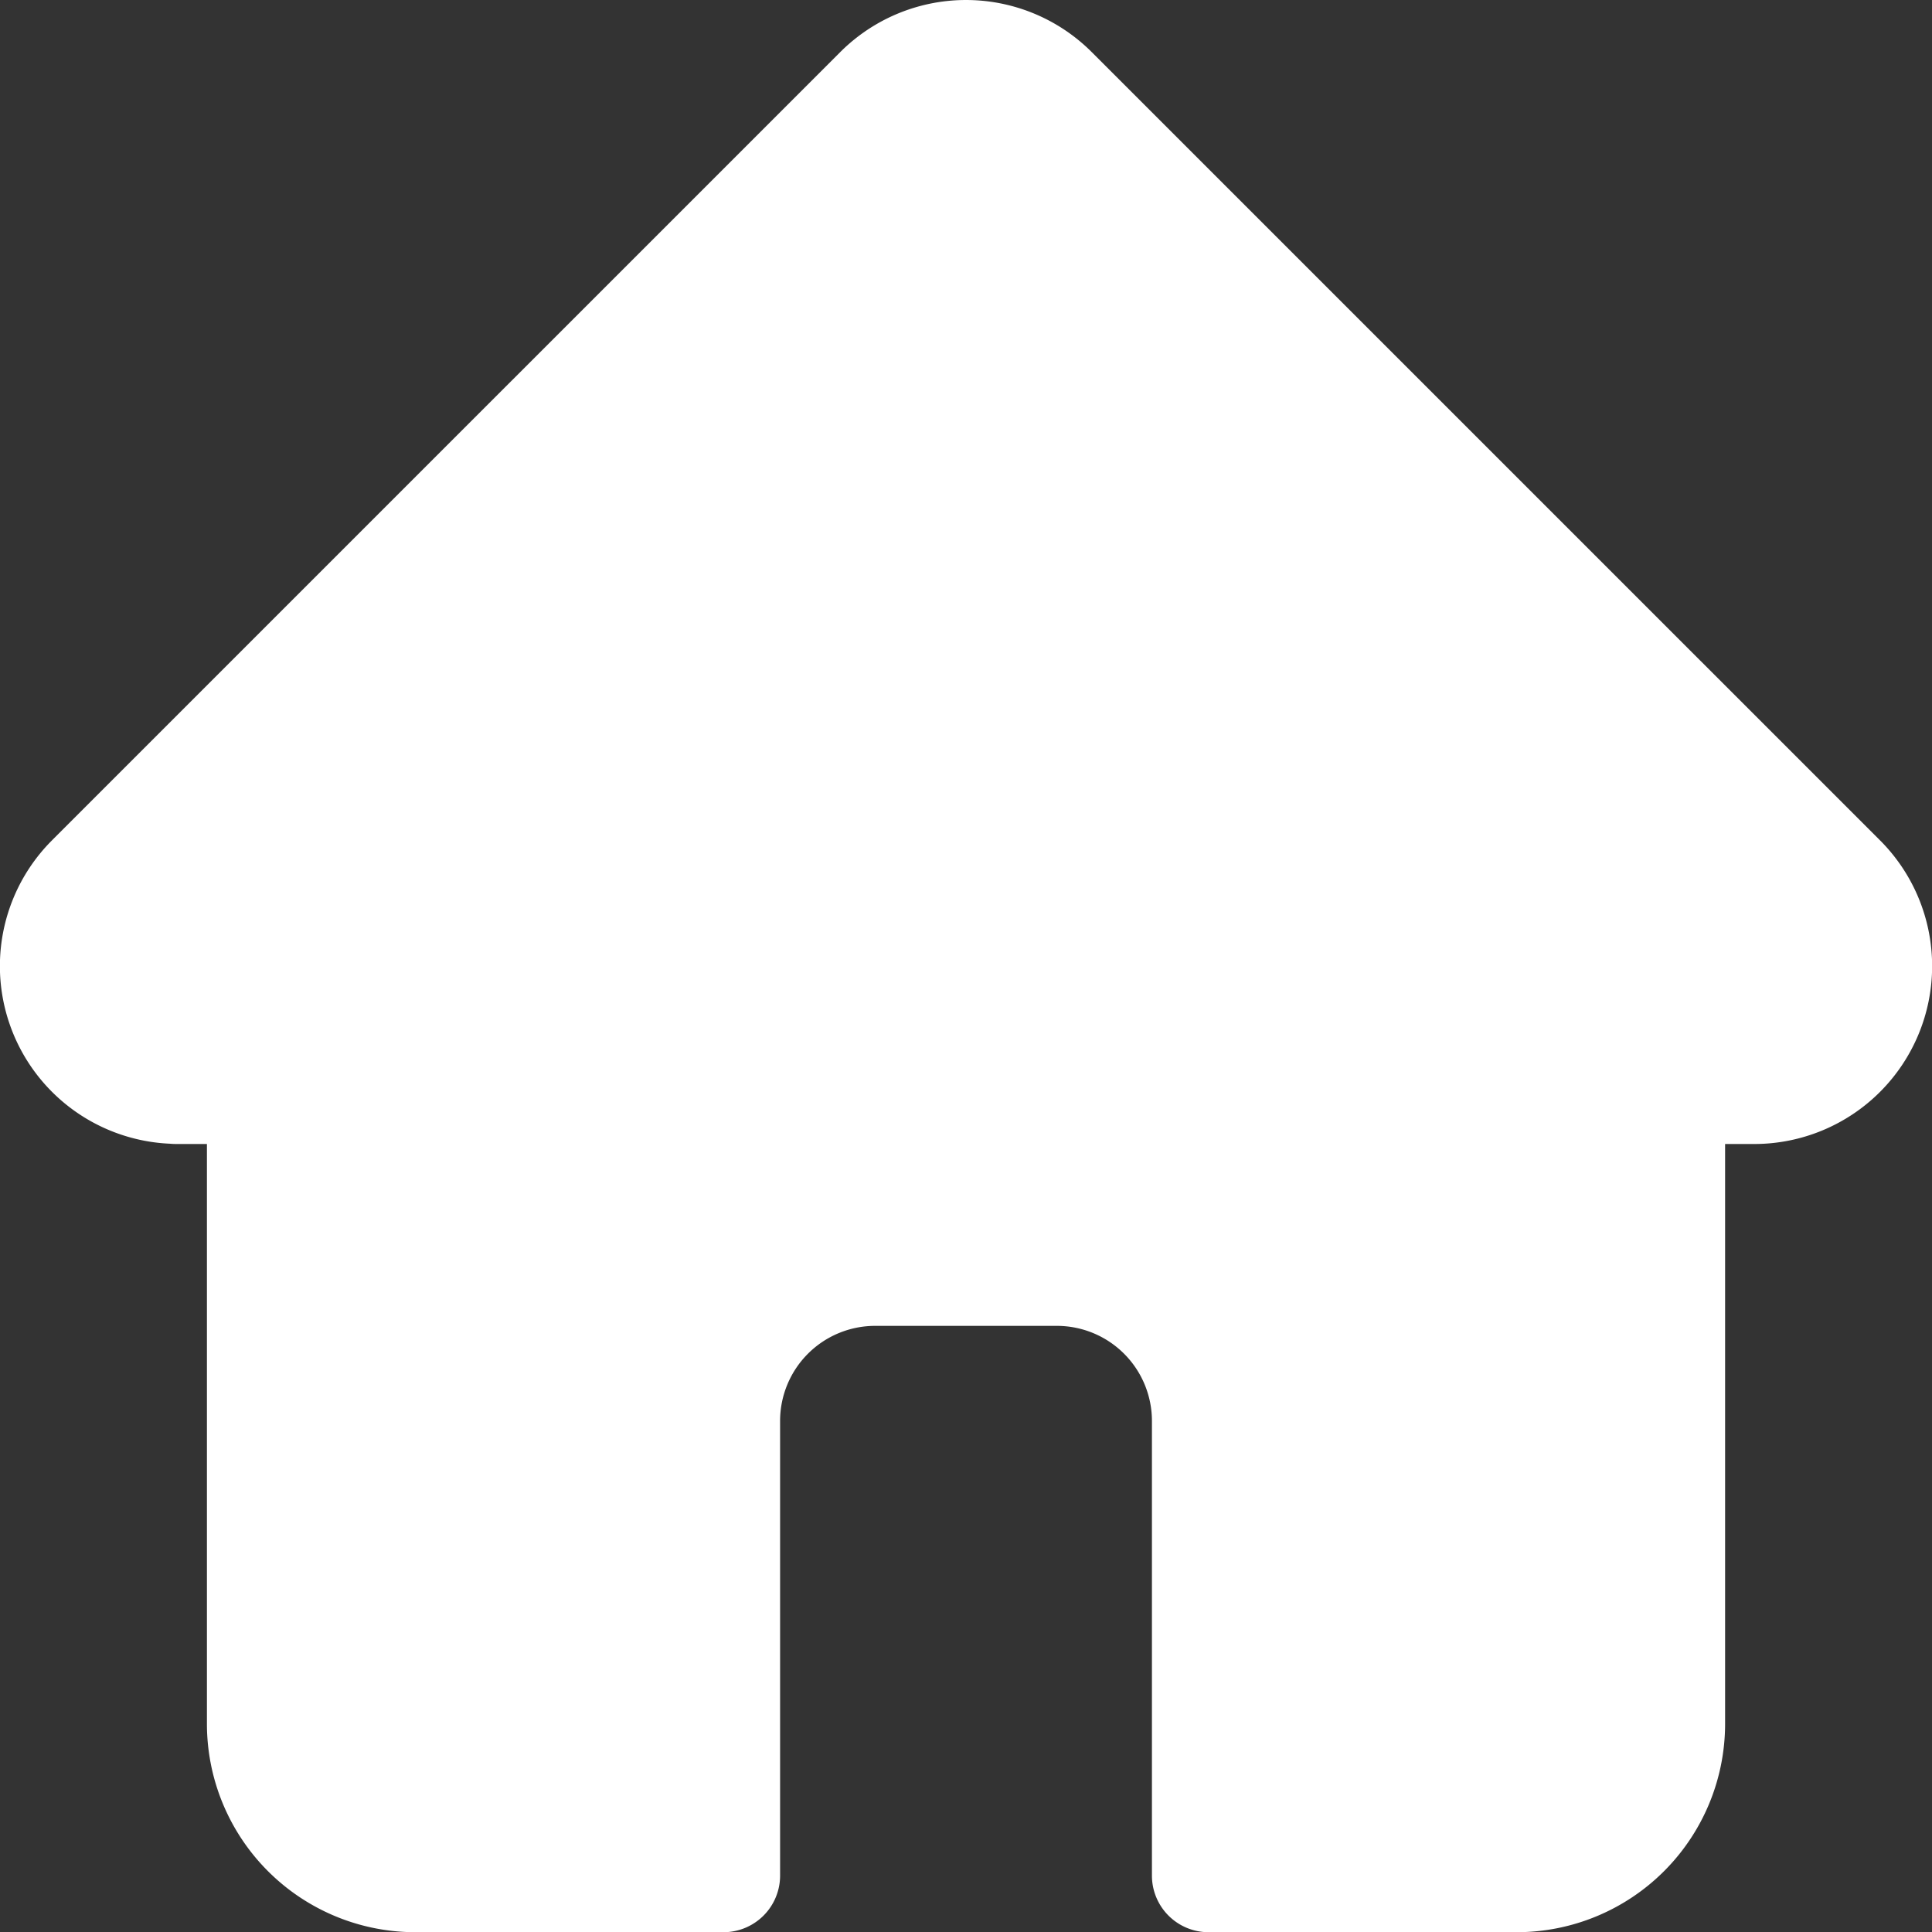 <svg xmlns="http://www.w3.org/2000/svg" width="511.948" height="512" viewBox="0 0 511.948 512">
  <rect x="0" y="0" width="511.948" height="512" fill="#333333" stroke="none"/>
  <path id="ic_home_white" d="M498.2,222.7l-.035-.035L289.3,13.812a47.124,47.124,0,0,0-66.66,0L13.9,222.55c-.07.07-.141.145-.211.215a47.114,47.114,0,0,0,31.367,80.3q.721.07,1.453.07h8.324v153.7A55.226,55.226,0,0,0,110,512h81.711a15,15,0,0,0,15-15V376.5a25.2,25.2,0,0,1,25.168-25.168h48.2A25.2,25.2,0,0,1,305.243,376.5V497a15,15,0,0,0,15,15h81.711a55.226,55.226,0,0,0,55.168-55.16V303.14h7.719A47.139,47.139,0,0,0,498.2,222.695Zm0,0" transform="translate(0 0.001)" fill="#fff"/>
</svg>
